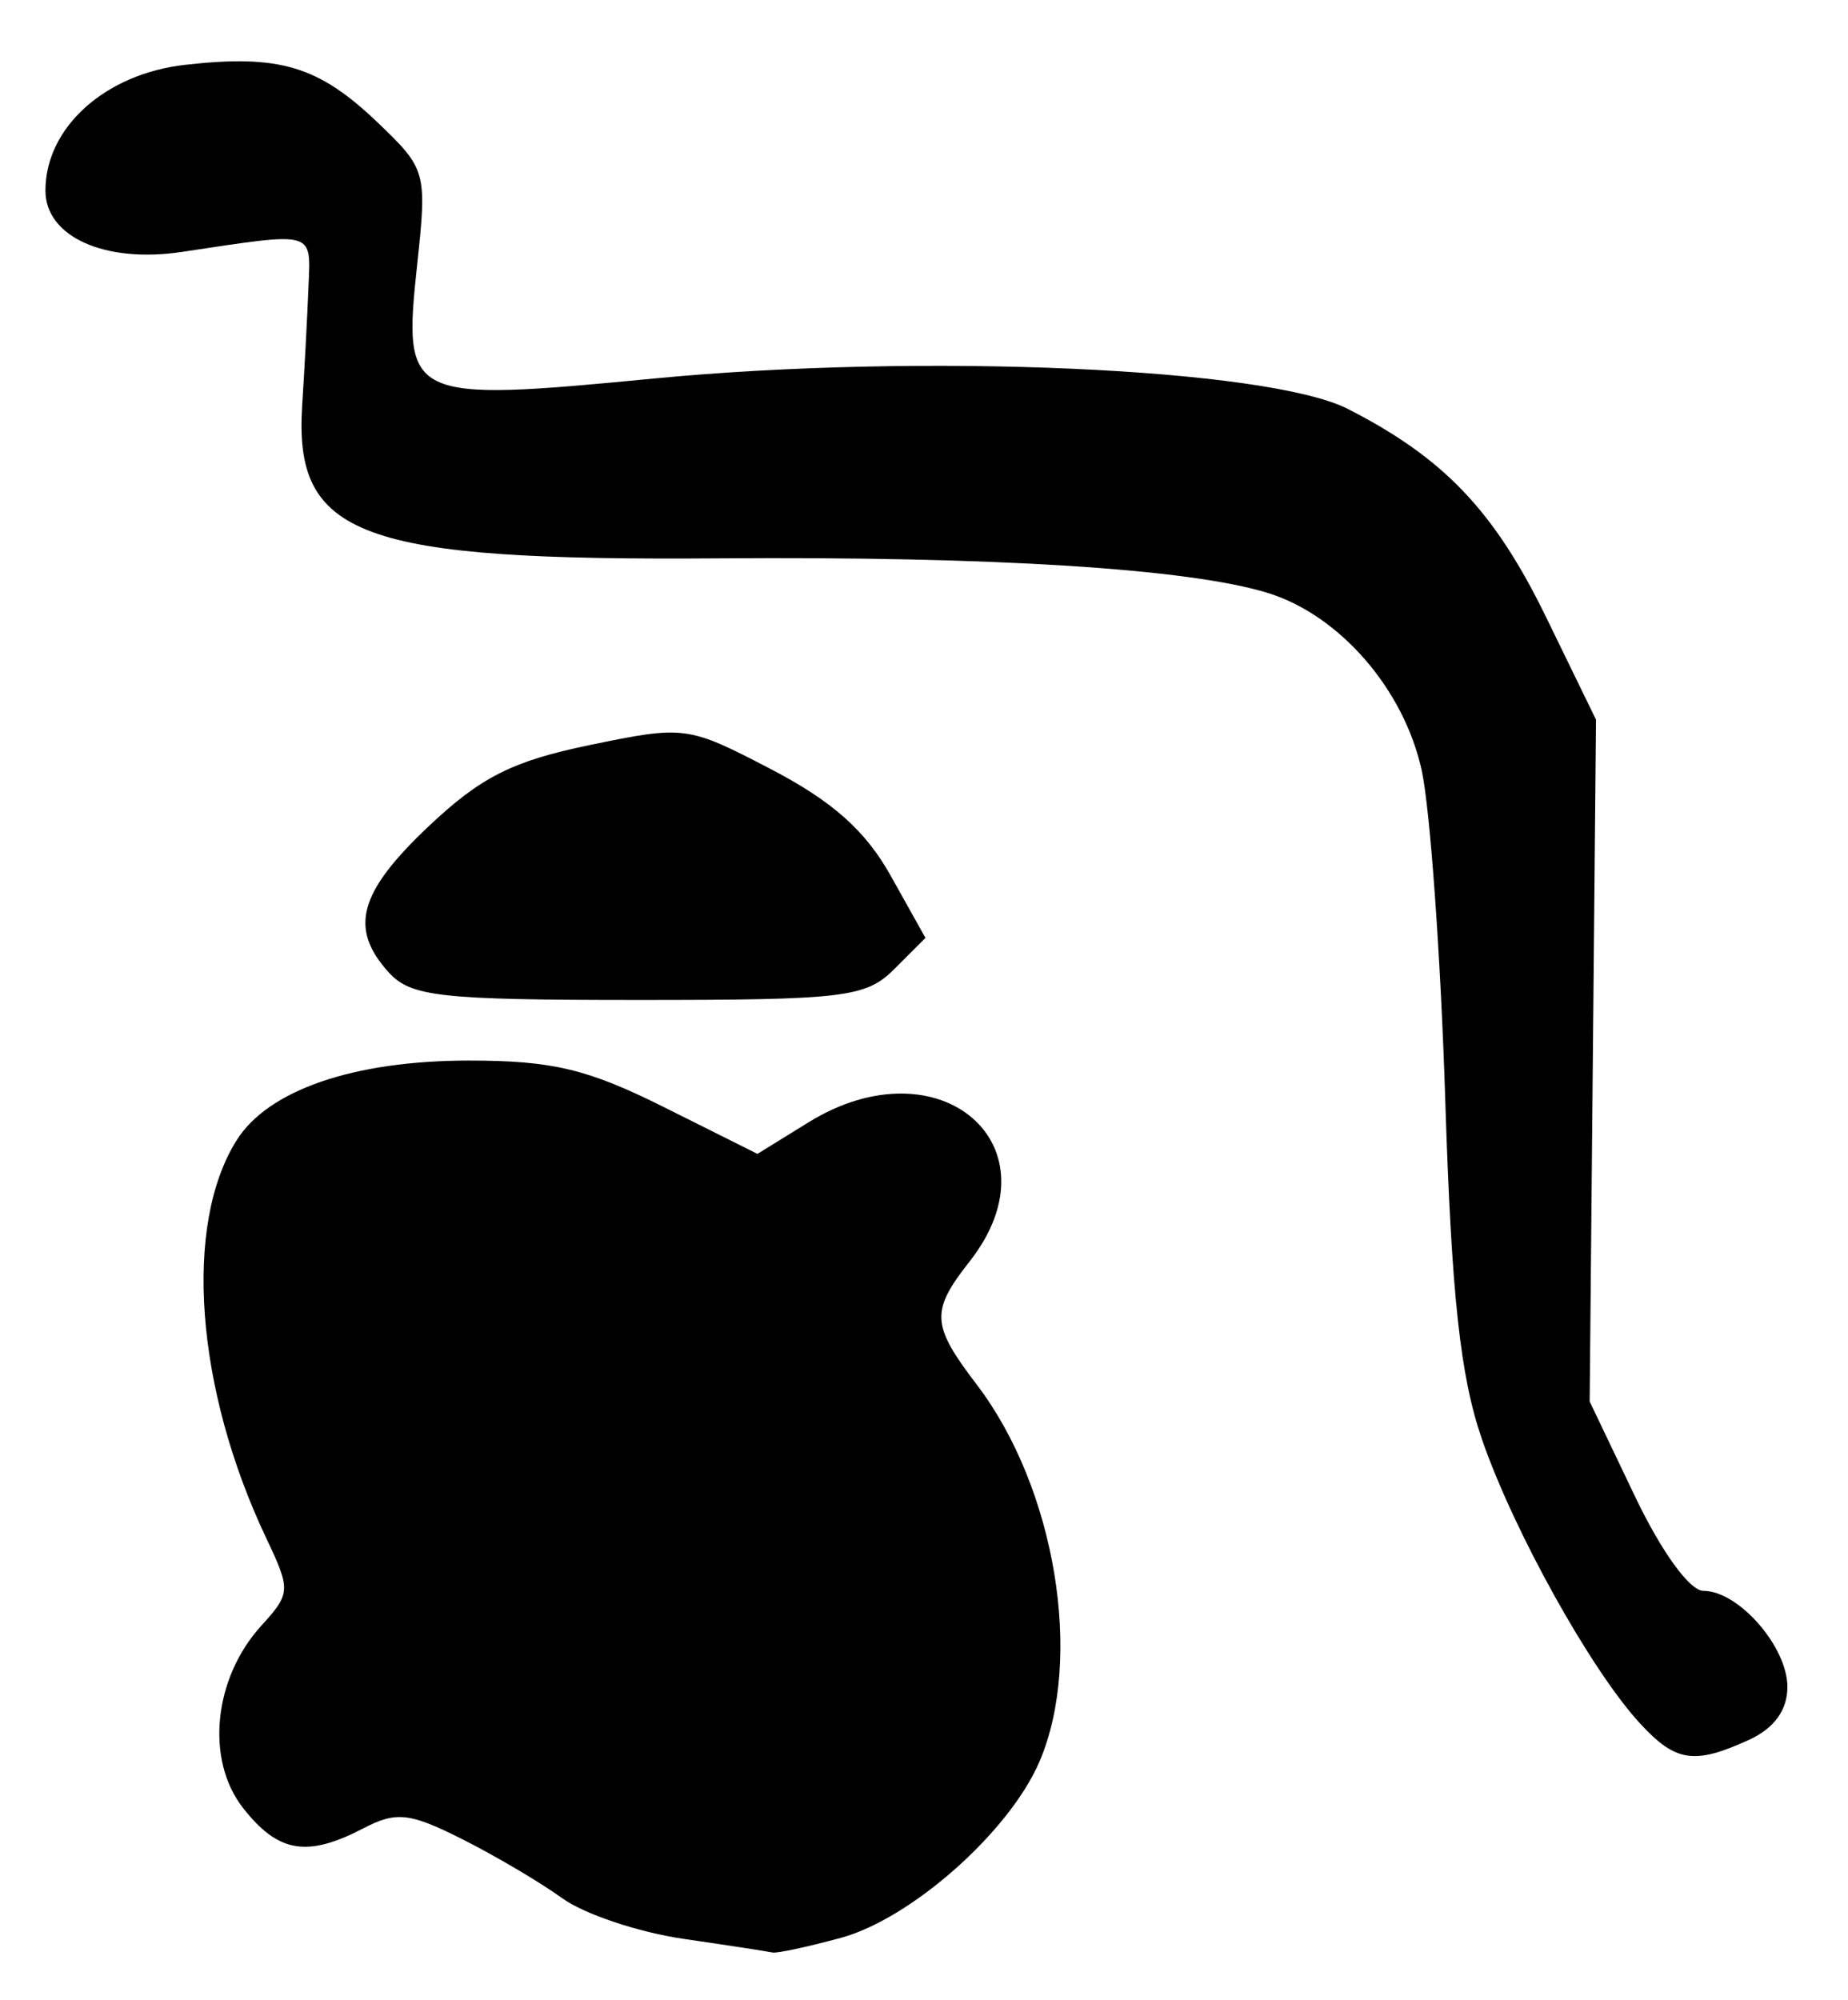 <?xml version="1.0" encoding="UTF-8" standalone="no"?>
<!-- Created with Inkscape (http://www.inkscape.org/) -->

<svg
   version="1.1"
   id="svg22"
   width="162.667"
   height="176"
   viewBox="0 0 162.667 176"
   xmlns="http://www.w3.org/2000/svg"
   xmlns:svg="http://www.w3.org/2000/svg">
  <defs
     id="defs26" />
  <g
     id="g28">
    <path
       style="fill:#000000;stroke-width:1.333"
       d="m 60.163,170.625 c -3.944,-0.573 -8.744,-2.18 -10.667,-3.571 -1.923,-1.391 -5.896,-3.737 -8.83,-5.213 -4.607,-2.318 -5.787,-2.448 -8.667,-0.949 -4.966,2.586 -7.501,2.163 -10.591,-1.766 -3.342,-4.248 -2.626,-11.428 1.602,-16.069 2.573,-2.824 2.59,-3.134 0.436,-7.674 -6.246,-13.163 -7.32,-27.568 -2.612,-35.043 2.787,-4.425 10.323,-7.007 20.449,-7.007 7.337,0 10.445,0.743 17.175,4.106 l 8.217,4.106 4.487,-2.773 c 11.564,-7.147 22.2,2.052 14.172,12.258 -3.432,4.363 -3.36,5.572 0.641,10.817 6.927,9.082 9.423,24.106 5.515,33.196 -2.651,6.166 -11.285,13.816 -17.489,15.497 -2.933,0.795 -5.633,1.374 -6,1.286 -0.367,-0.087 -3.893,-0.628 -7.837,-1.201 z m 84.197,-18.959 c -4.291,-4.645 -11.112,-16.898 -13.901,-24.969 -1.93,-5.586 -2.693,-12.636 -3.246,-30 C 126.815,84.214 125.886,71.22 125.149,67.822 123.597,60.67 117.924,54.128 111.582,52.177 104.631,50.038 87.434,48.954 63.333,49.136 31.654,49.375 25.852,47.246 26.6,35.657 26.801,32.545 27.048,27.9 27.149,25.333 27.35,20.237 27.891,20.391 16,22.171 9.222,23.186 4,20.837 4,16.774 c 0,-5.554 5.244,-10.275 12.298,-11.07 8.293,-0.935 11.733,0.096 16.943,5.075 4.278,4.088 4.353,4.357 3.484,12.469 -1.284,11.986 -0.931,12.156 20.862,10.061 23.557,-2.264 53.983,-0.929 61.056,2.679 8.463,4.318 12.899,8.979 17.461,18.347 l 4.381,8.998 -0.279,30 -0.279,30 3.98,8.333 c 2.34,4.9 4.827,8.333 6.036,8.333 3.091,0 7.39,4.917 7.39,8.453 0,2.049 -1.166,3.65 -3.396,4.667 -4.819,2.196 -6.433,1.951 -9.577,-1.453 z M 34.207,85.562 c -3.496,-3.863 -2.627,-7.034 3.518,-12.84 4.599,-4.345 7.393,-5.752 14.206,-7.16 8.347,-1.724 8.599,-1.69 15.942,2.133 5.395,2.809 8.309,5.402 10.525,9.364 l 3.064,5.479 -2.731,2.731 C 76.224,87.776 74.378,88 56.207,88 38.724,88 36.156,87.715 34.207,85.562 Z"
       id="path348" />
  </g>
</svg>
